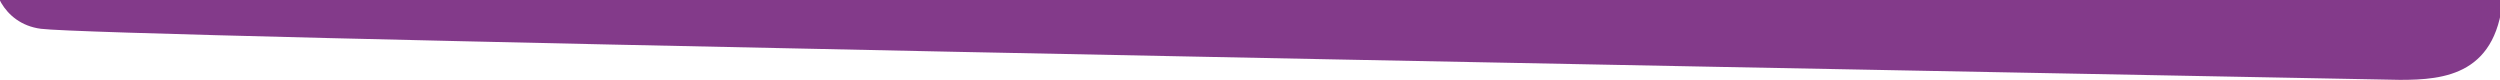 <svg width="1440" height="46" viewBox="0 0 1440 46" fill="none" xmlns="http://www.w3.org/2000/svg">
<path d="M23.608 16.588C0.552 13.647 -5.796 -9.882 -1.954 -14L1442 -5.177C1439.59 43.294 1407.92 46 1382.36 46C938.294 37.569 59.218 21.131 23.608 16.588Z" fill="#833A8A"/>
</svg>
